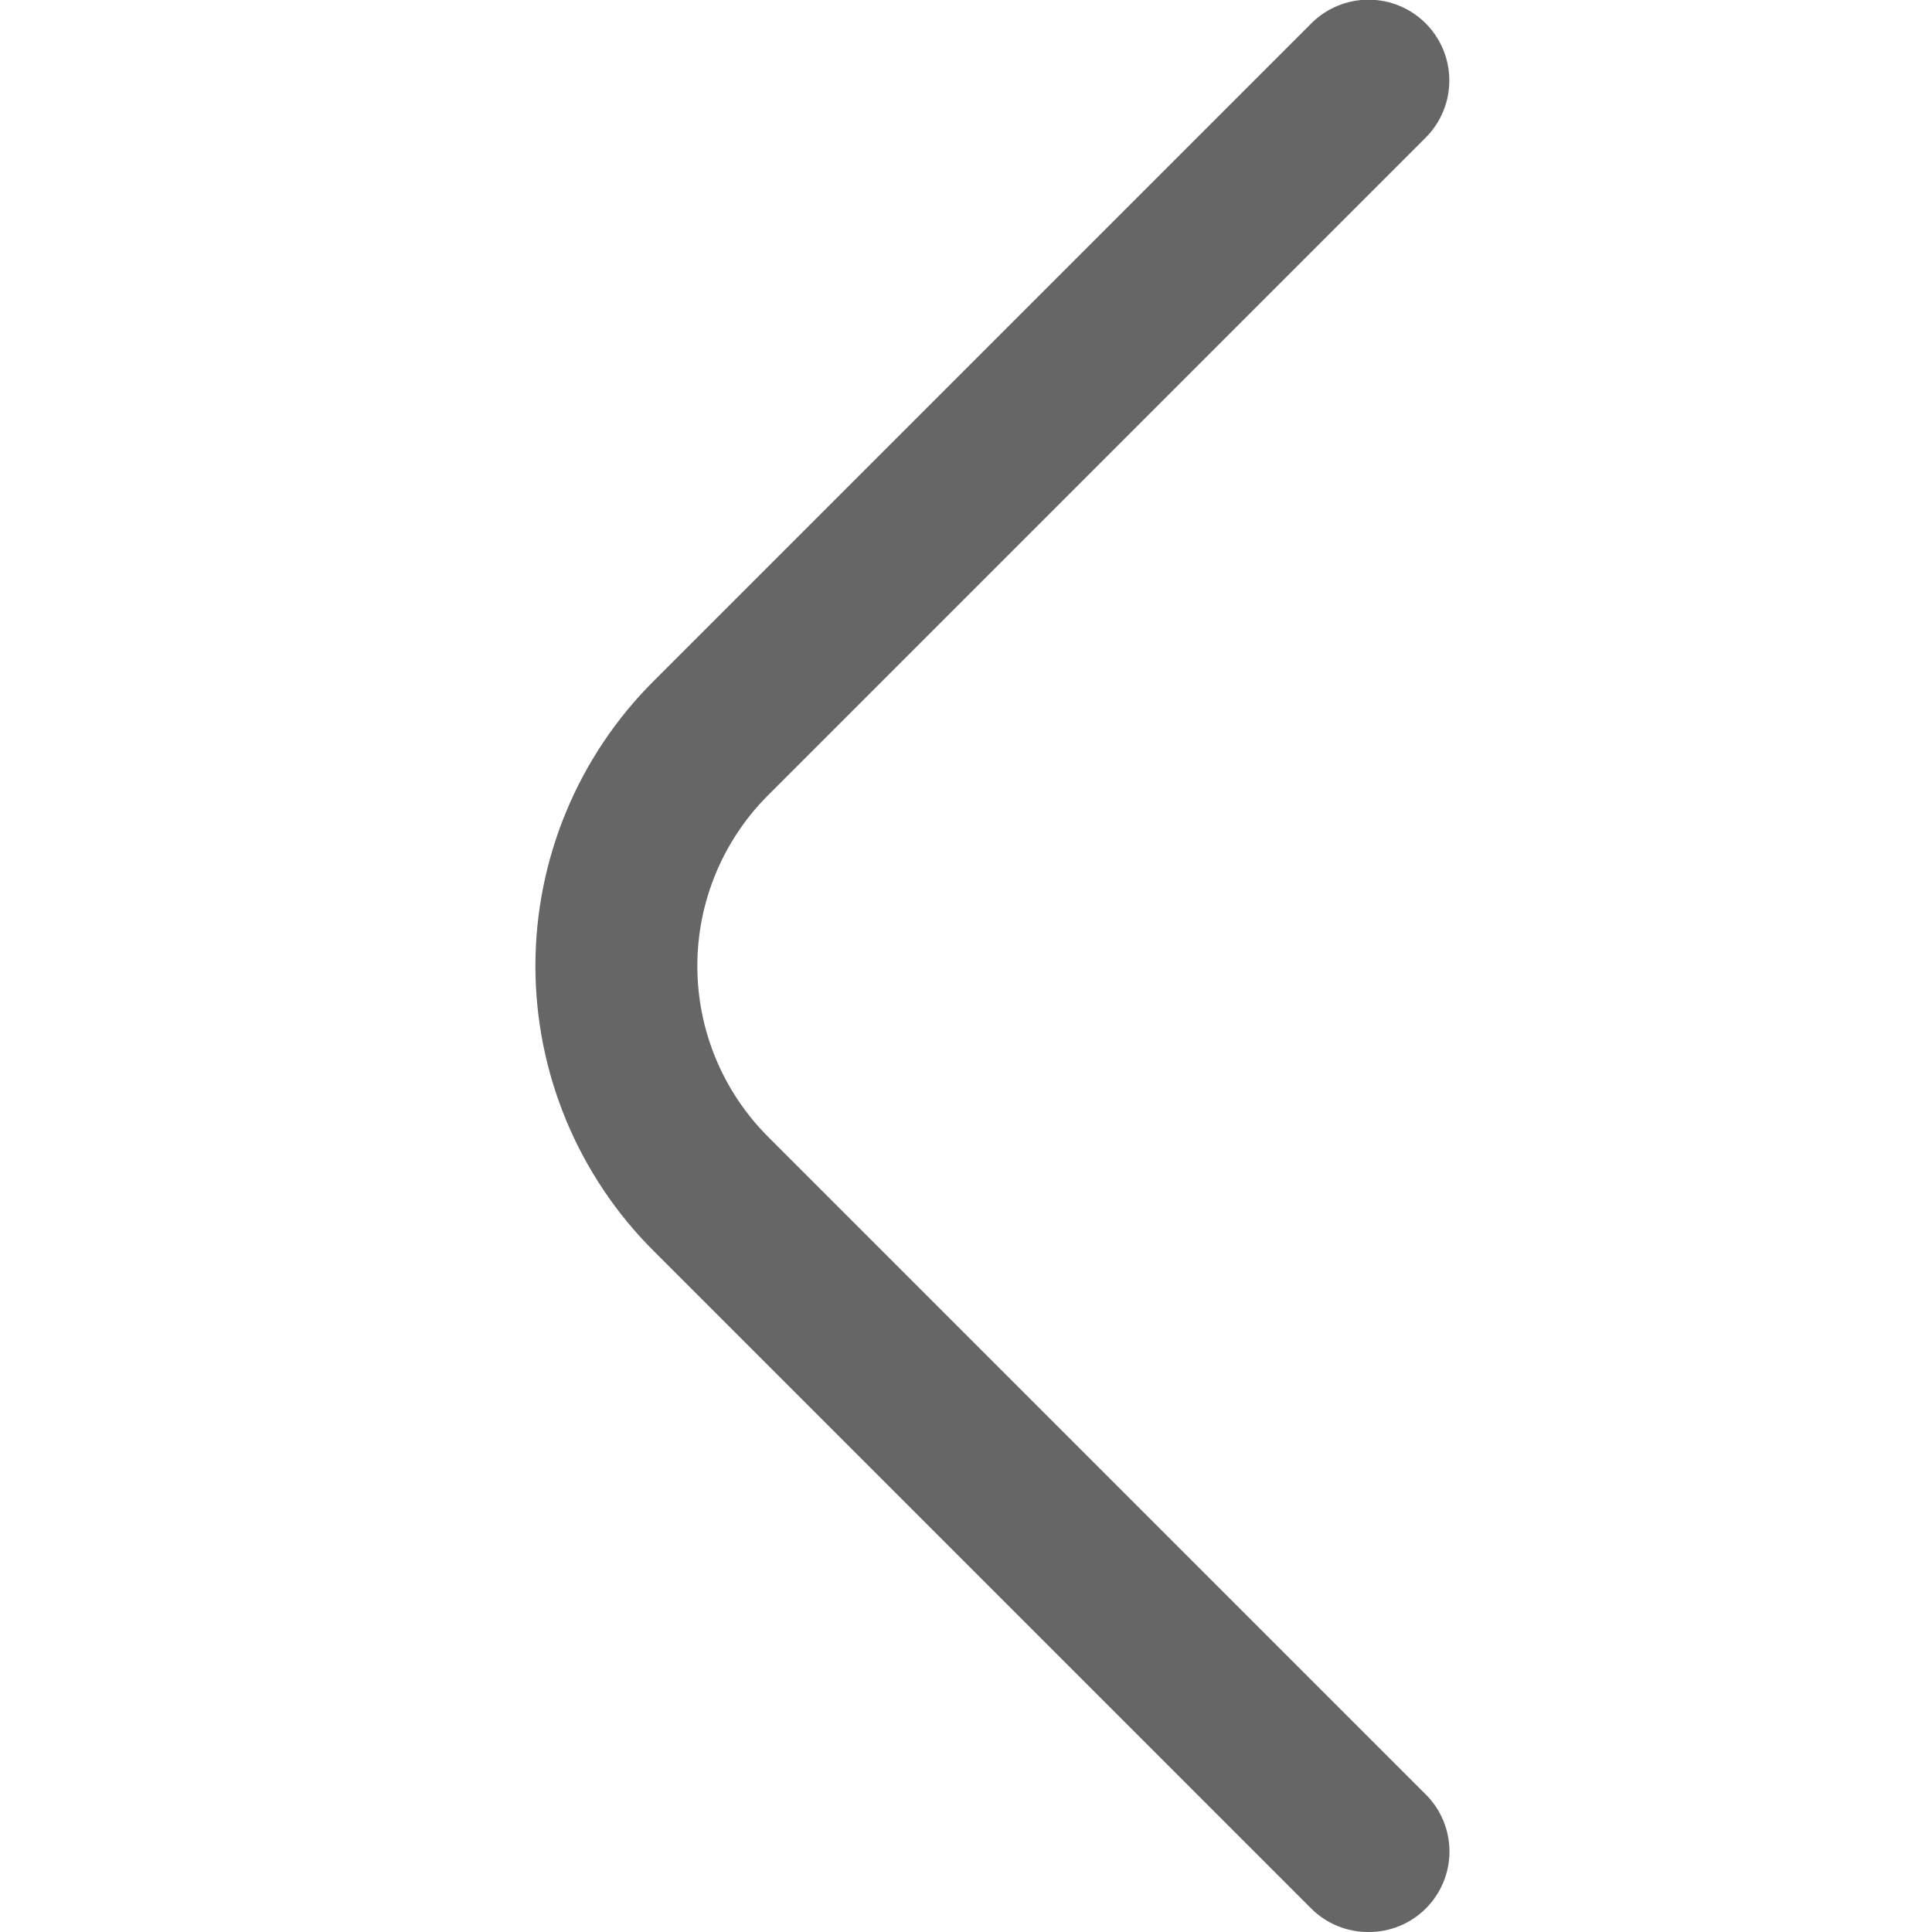 <svg width="48" height="48" viewBox="0 0 48 48" fill="none" xmlns="http://www.w3.org/2000/svg">
<g clip-path="url(#clip0_2_9825)">
<path d="M34 48C34.263 48.002 34.524 47.951 34.768 47.852C35.012 47.752 35.233 47.605 35.42 47.42C35.608 47.234 35.756 47.013 35.858 46.769C35.959 46.525 36.012 46.264 36.012 46C36.012 45.736 35.959 45.475 35.858 45.231C35.756 44.987 35.608 44.766 35.42 44.58L19.08 28.24C17.956 27.115 17.325 25.59 17.325 24C17.325 22.41 17.956 20.885 19.08 19.76L35.42 3.42C35.797 3.043 36.008 2.533 36.008 2C36.008 1.467 35.797 0.957 35.42 0.58C35.044 0.203 34.533 -0.008 34 -0.008C33.468 -0.008 32.957 0.203 32.58 0.58L16.24 16.92C15.309 17.849 14.57 18.952 14.066 20.167C13.562 21.382 13.302 22.685 13.302 24C13.302 25.315 13.562 26.618 14.066 27.833C14.57 29.048 15.309 30.151 16.24 31.08L32.58 47.42C32.767 47.605 32.989 47.752 33.232 47.852C33.476 47.951 33.737 48.002 34 48Z" fill="#666666"/>
</g>
<defs>
<clipPath id="clip0_2_9825">
<rect width="48" height="48" fill="white" transform="matrix(-1 0 0 1 48 0)"/>
</clipPath>
</defs>
</svg>
